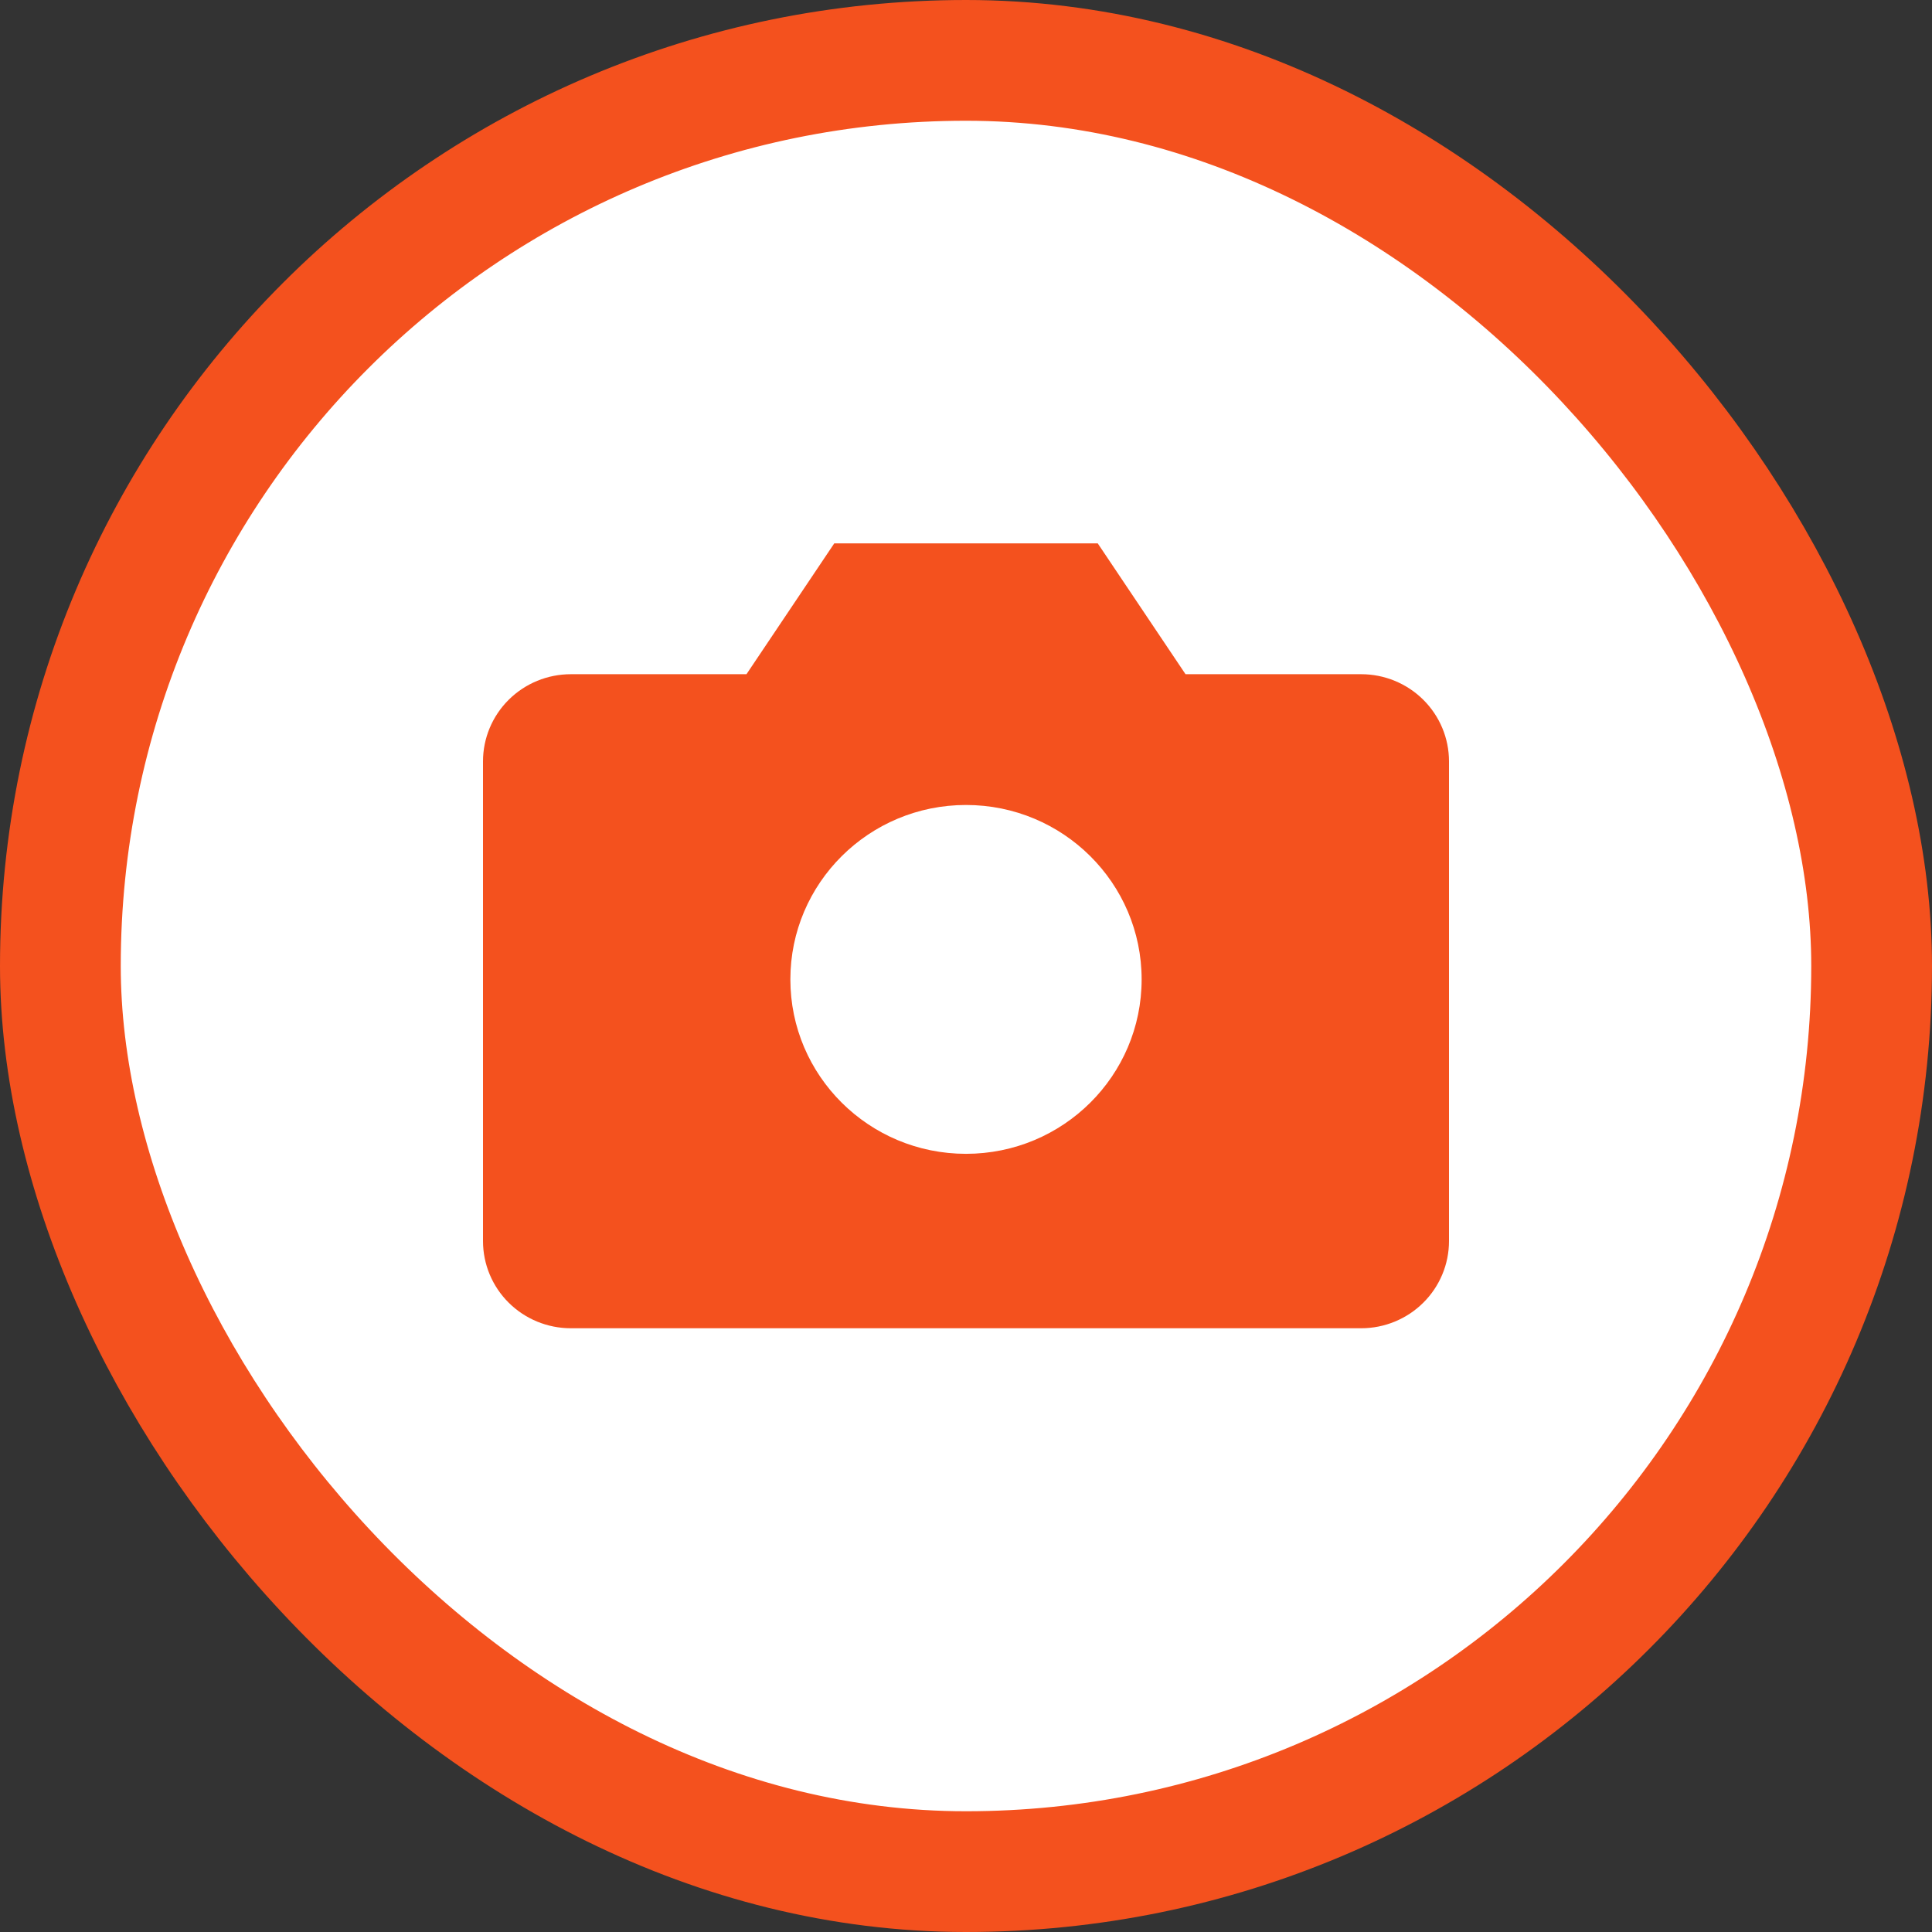 <svg width="32" height="32" viewBox="0 0 32 32" fill="none" xmlns="http://www.w3.org/2000/svg">
    <rect x="0" y="0" width="32" height="32" fill="#333333" stroke="none"/>
    <rect x="1" y="1" width="30" height="30" rx="15" fill="white"/>
    <path fill-rule="evenodd" clip-rule="evenodd" d="M24 20.556C24 20.939 23.847 21.306 23.574 21.577C23.301 21.848 22.931 22 22.546 22H9.455C9.069 22 8.699 21.848 8.426 21.577C8.153 21.306 8 20.939 8 20.556V12.611C8 12.228 8.153 11.861 8.426 11.59C8.699 11.319 9.069 11.167 9.455 11.167H12.364L13.818 9H18.182L19.636 11.167H22.546C22.931 11.167 23.301 11.319 23.574 11.59C23.847 11.861 24 12.228 24 12.611V20.556ZM16 19.111C17.607 19.111 18.909 17.818 18.909 16.222C18.909 14.627 17.607 13.333 16 13.333C14.393 13.333 13.091 14.627 13.091 16.222C13.091 17.818 14.393 19.111 16 19.111Z" fill="#F4511E"/>
    <rect x="1" y="1" width="30" height="30" rx="15" stroke="#F4511E" stroke-width="2"/>
</svg>
